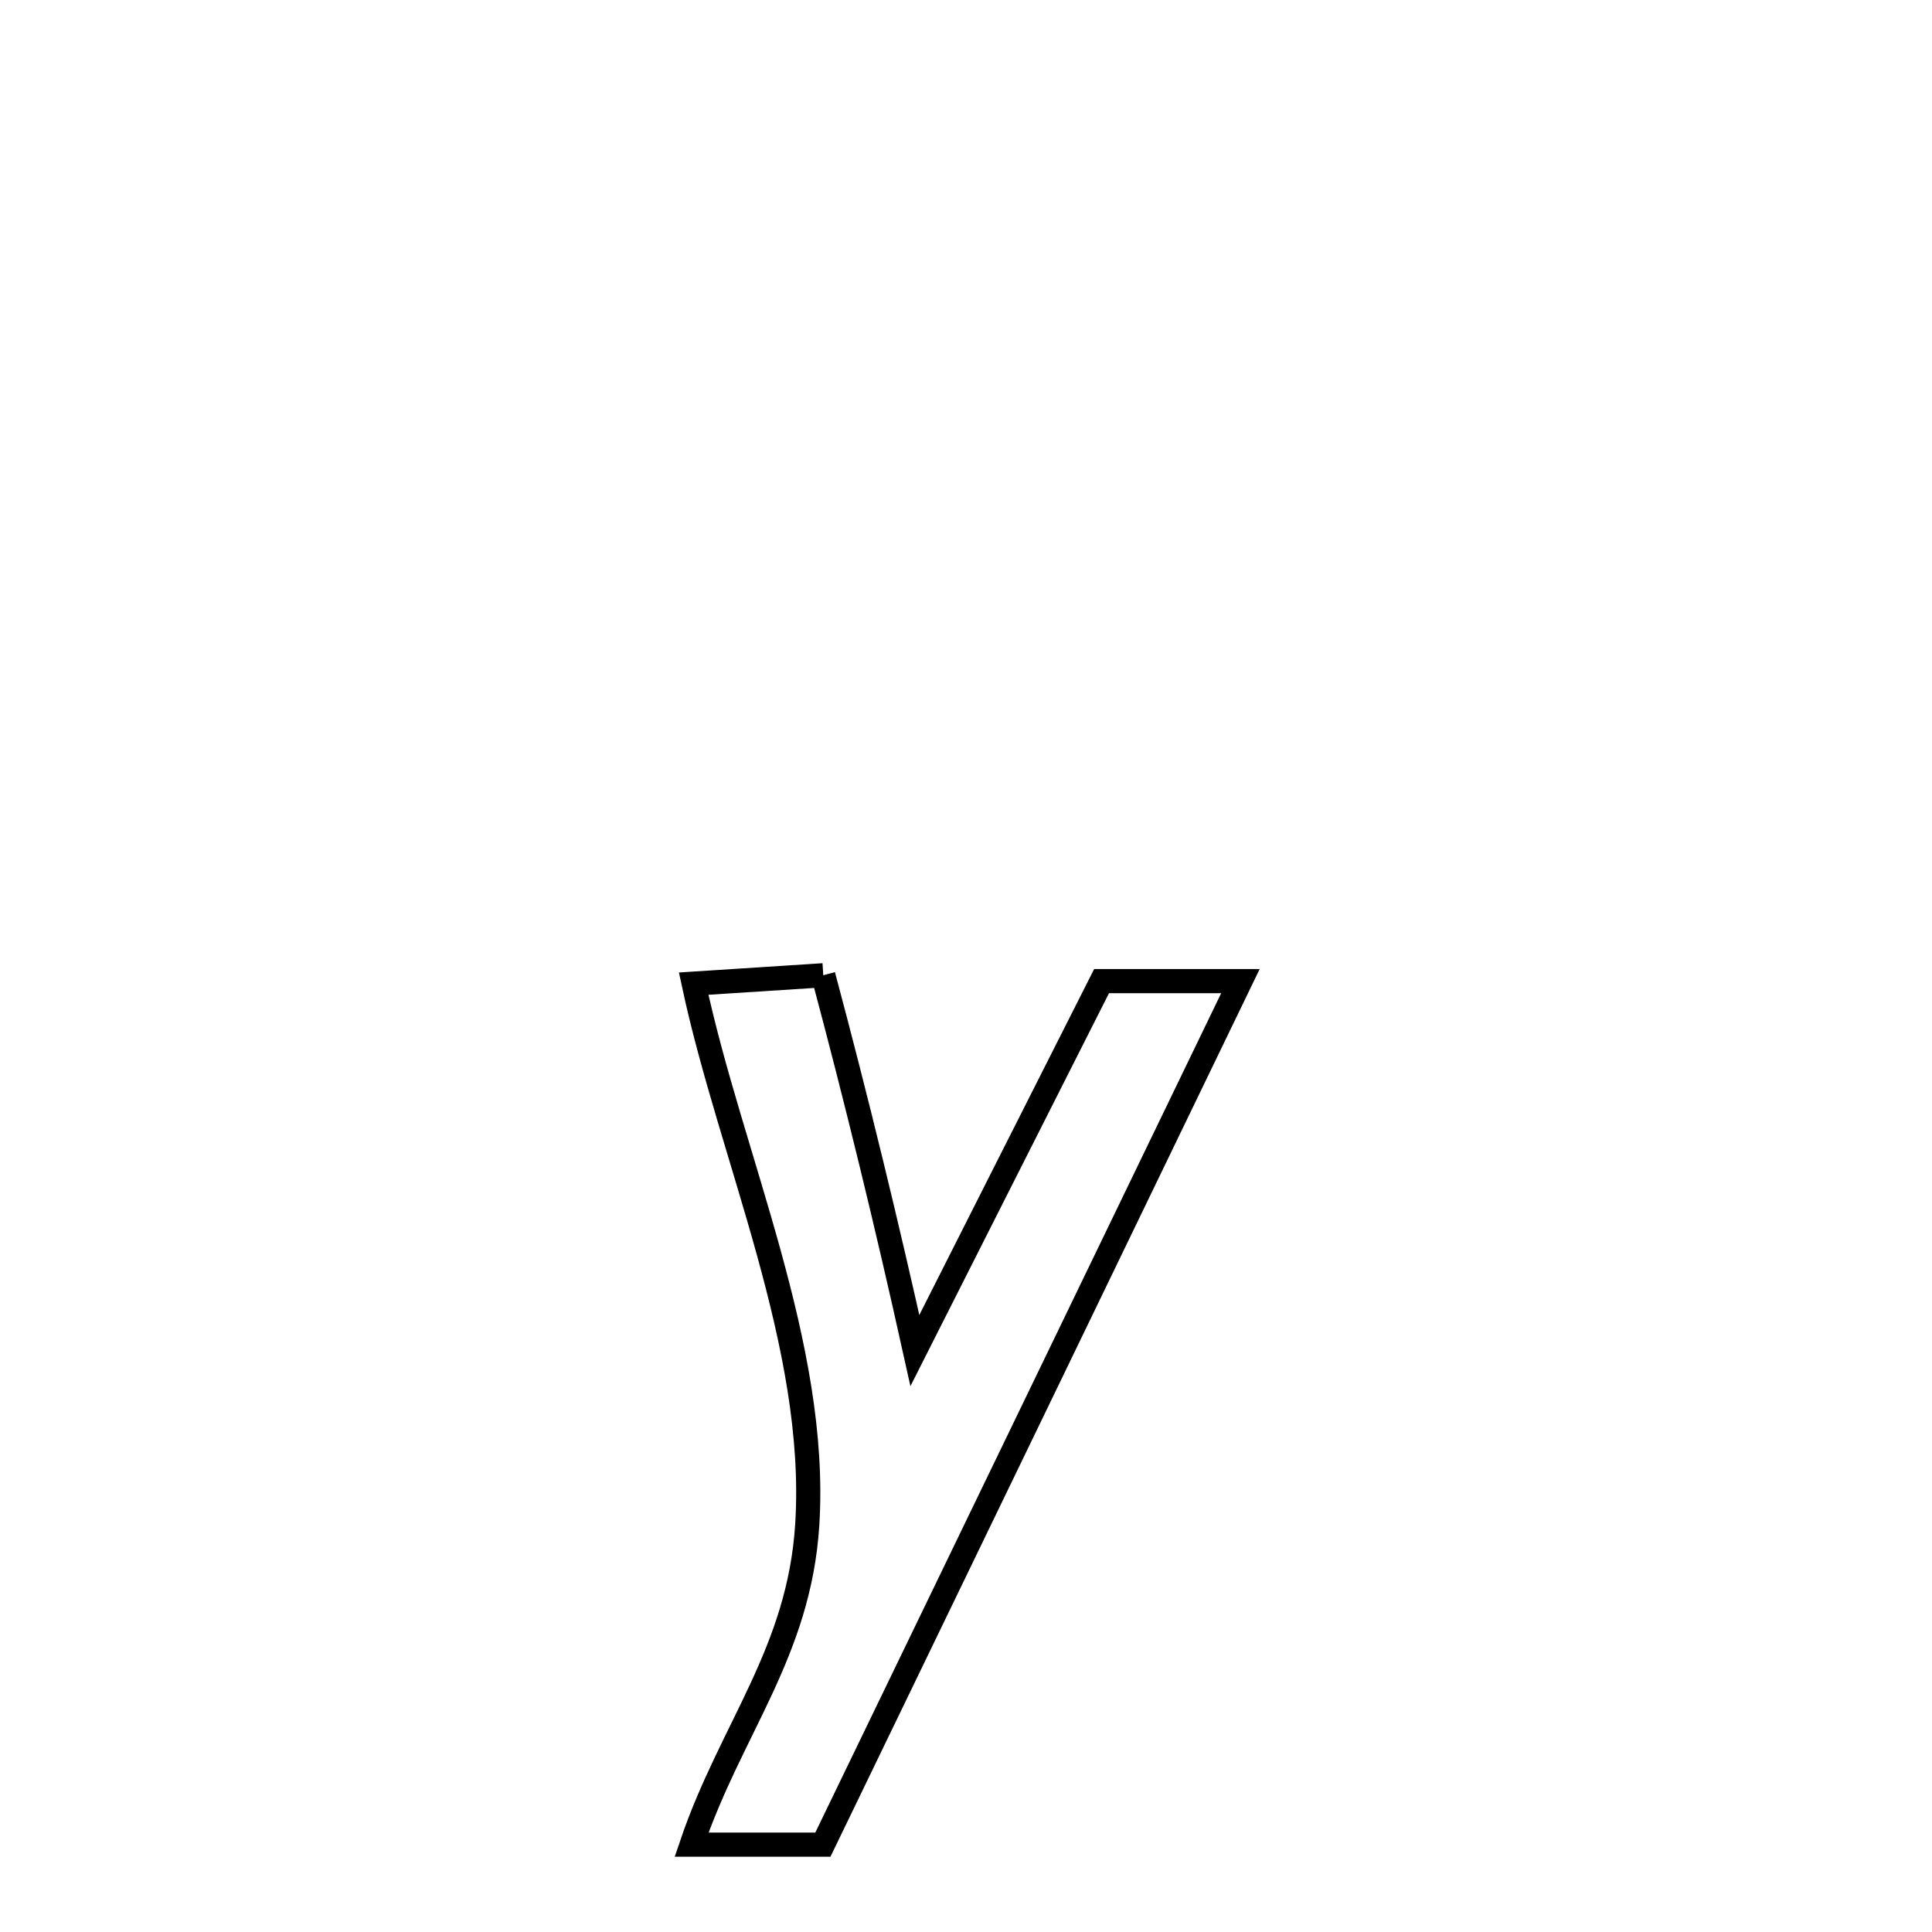 <svg xmlns="http://www.w3.org/2000/svg" viewBox="0.0 0.0 24.0 24.0" height="200px" width="200px"><path fill="none" stroke="black" stroke-width=".3" stroke-opacity="1.0"  filling="0" d="M10.227 12.115 L10.227 12.115 C10.641 13.663 11.018 15.212 11.365 16.777 L11.365 16.777 C12.138 15.247 12.911 13.718 13.684 12.188 L13.684 12.188 C14.259 12.188 14.834 12.188 15.409 12.188 L15.409 12.188 C14.545 13.976 13.68 15.764 12.816 17.552 C11.951 19.339 11.087 21.127 10.222 22.915 L10.222 22.915 C9.679 22.915 9.135 22.915 8.591 22.915 L8.591 22.915 C9.076 21.483 9.928 20.527 10.028 18.94 C10.168 16.714 9.078 14.376 8.617 12.219 L8.617 12.219 C9.154 12.184 9.69 12.149 10.227 12.115 L10.227 12.115"></path></svg>